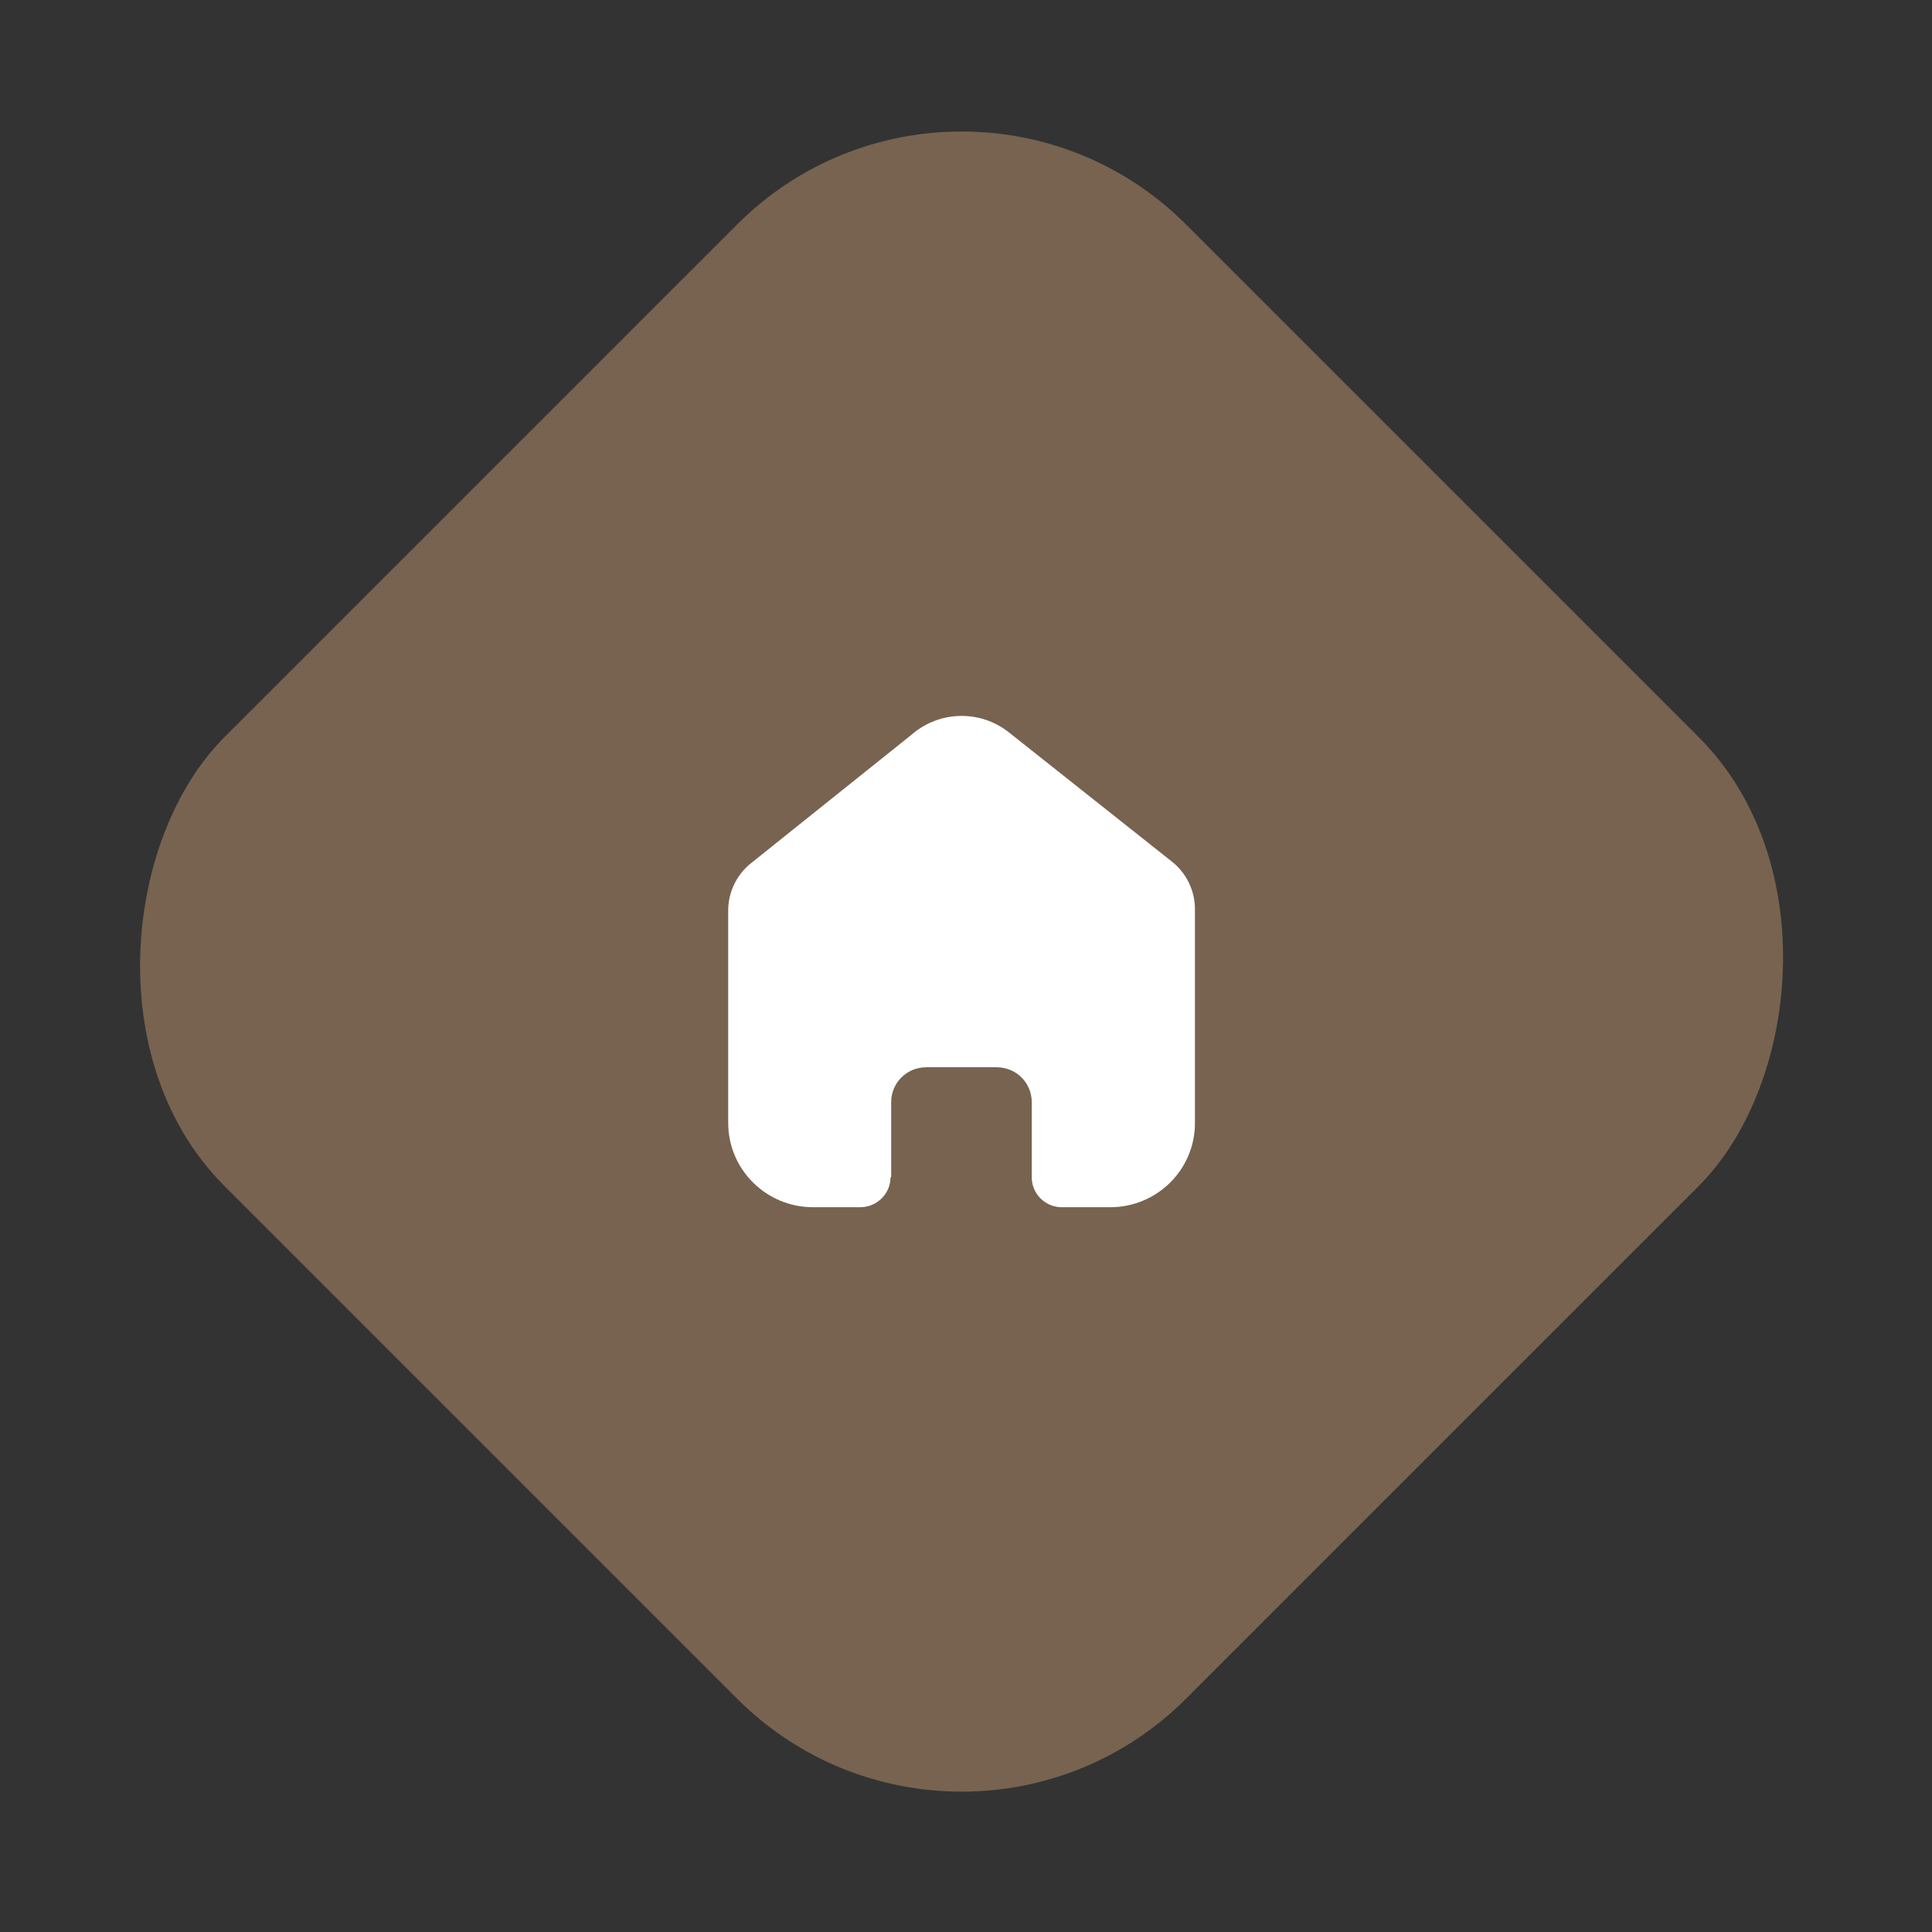 <svg width="213" height="213" viewBox="0 0 213 213" fill="none" xmlns="http://www.w3.org/2000/svg">
<rect x="0" y="0" width="213" height="213" fill="#333333" stroke="none"/>
<rect x="106.012" width="149.924" height="149.924" rx="35" transform="rotate(45 106.012 0)" fill="#776350"/>
<path d="M98.252 129.773V121.492C98.252 119.378 99.978 117.664 102.108 117.664H109.892C110.915 117.664 111.895 118.068 112.619 118.785C113.342 119.503 113.748 120.477 113.748 121.492V129.773C113.741 130.652 114.089 131.497 114.712 132.121C115.336 132.745 116.185 133.096 117.07 133.095H122.381C124.861 133.102 127.242 132.128 128.998 130.389C130.754 128.651 131.741 126.289 131.741 123.827V100.235C131.741 98.246 130.853 96.359 129.316 95.083L111.25 80.759C108.107 78.248 103.605 78.329 100.556 80.952L82.902 95.083C81.293 96.322 80.331 98.214 80.283 100.235V123.803C80.283 128.935 84.474 133.095 89.644 133.095H94.833C96.672 133.096 98.166 131.623 98.179 129.797L98.252 129.773Z" fill="white"/>
</svg>
